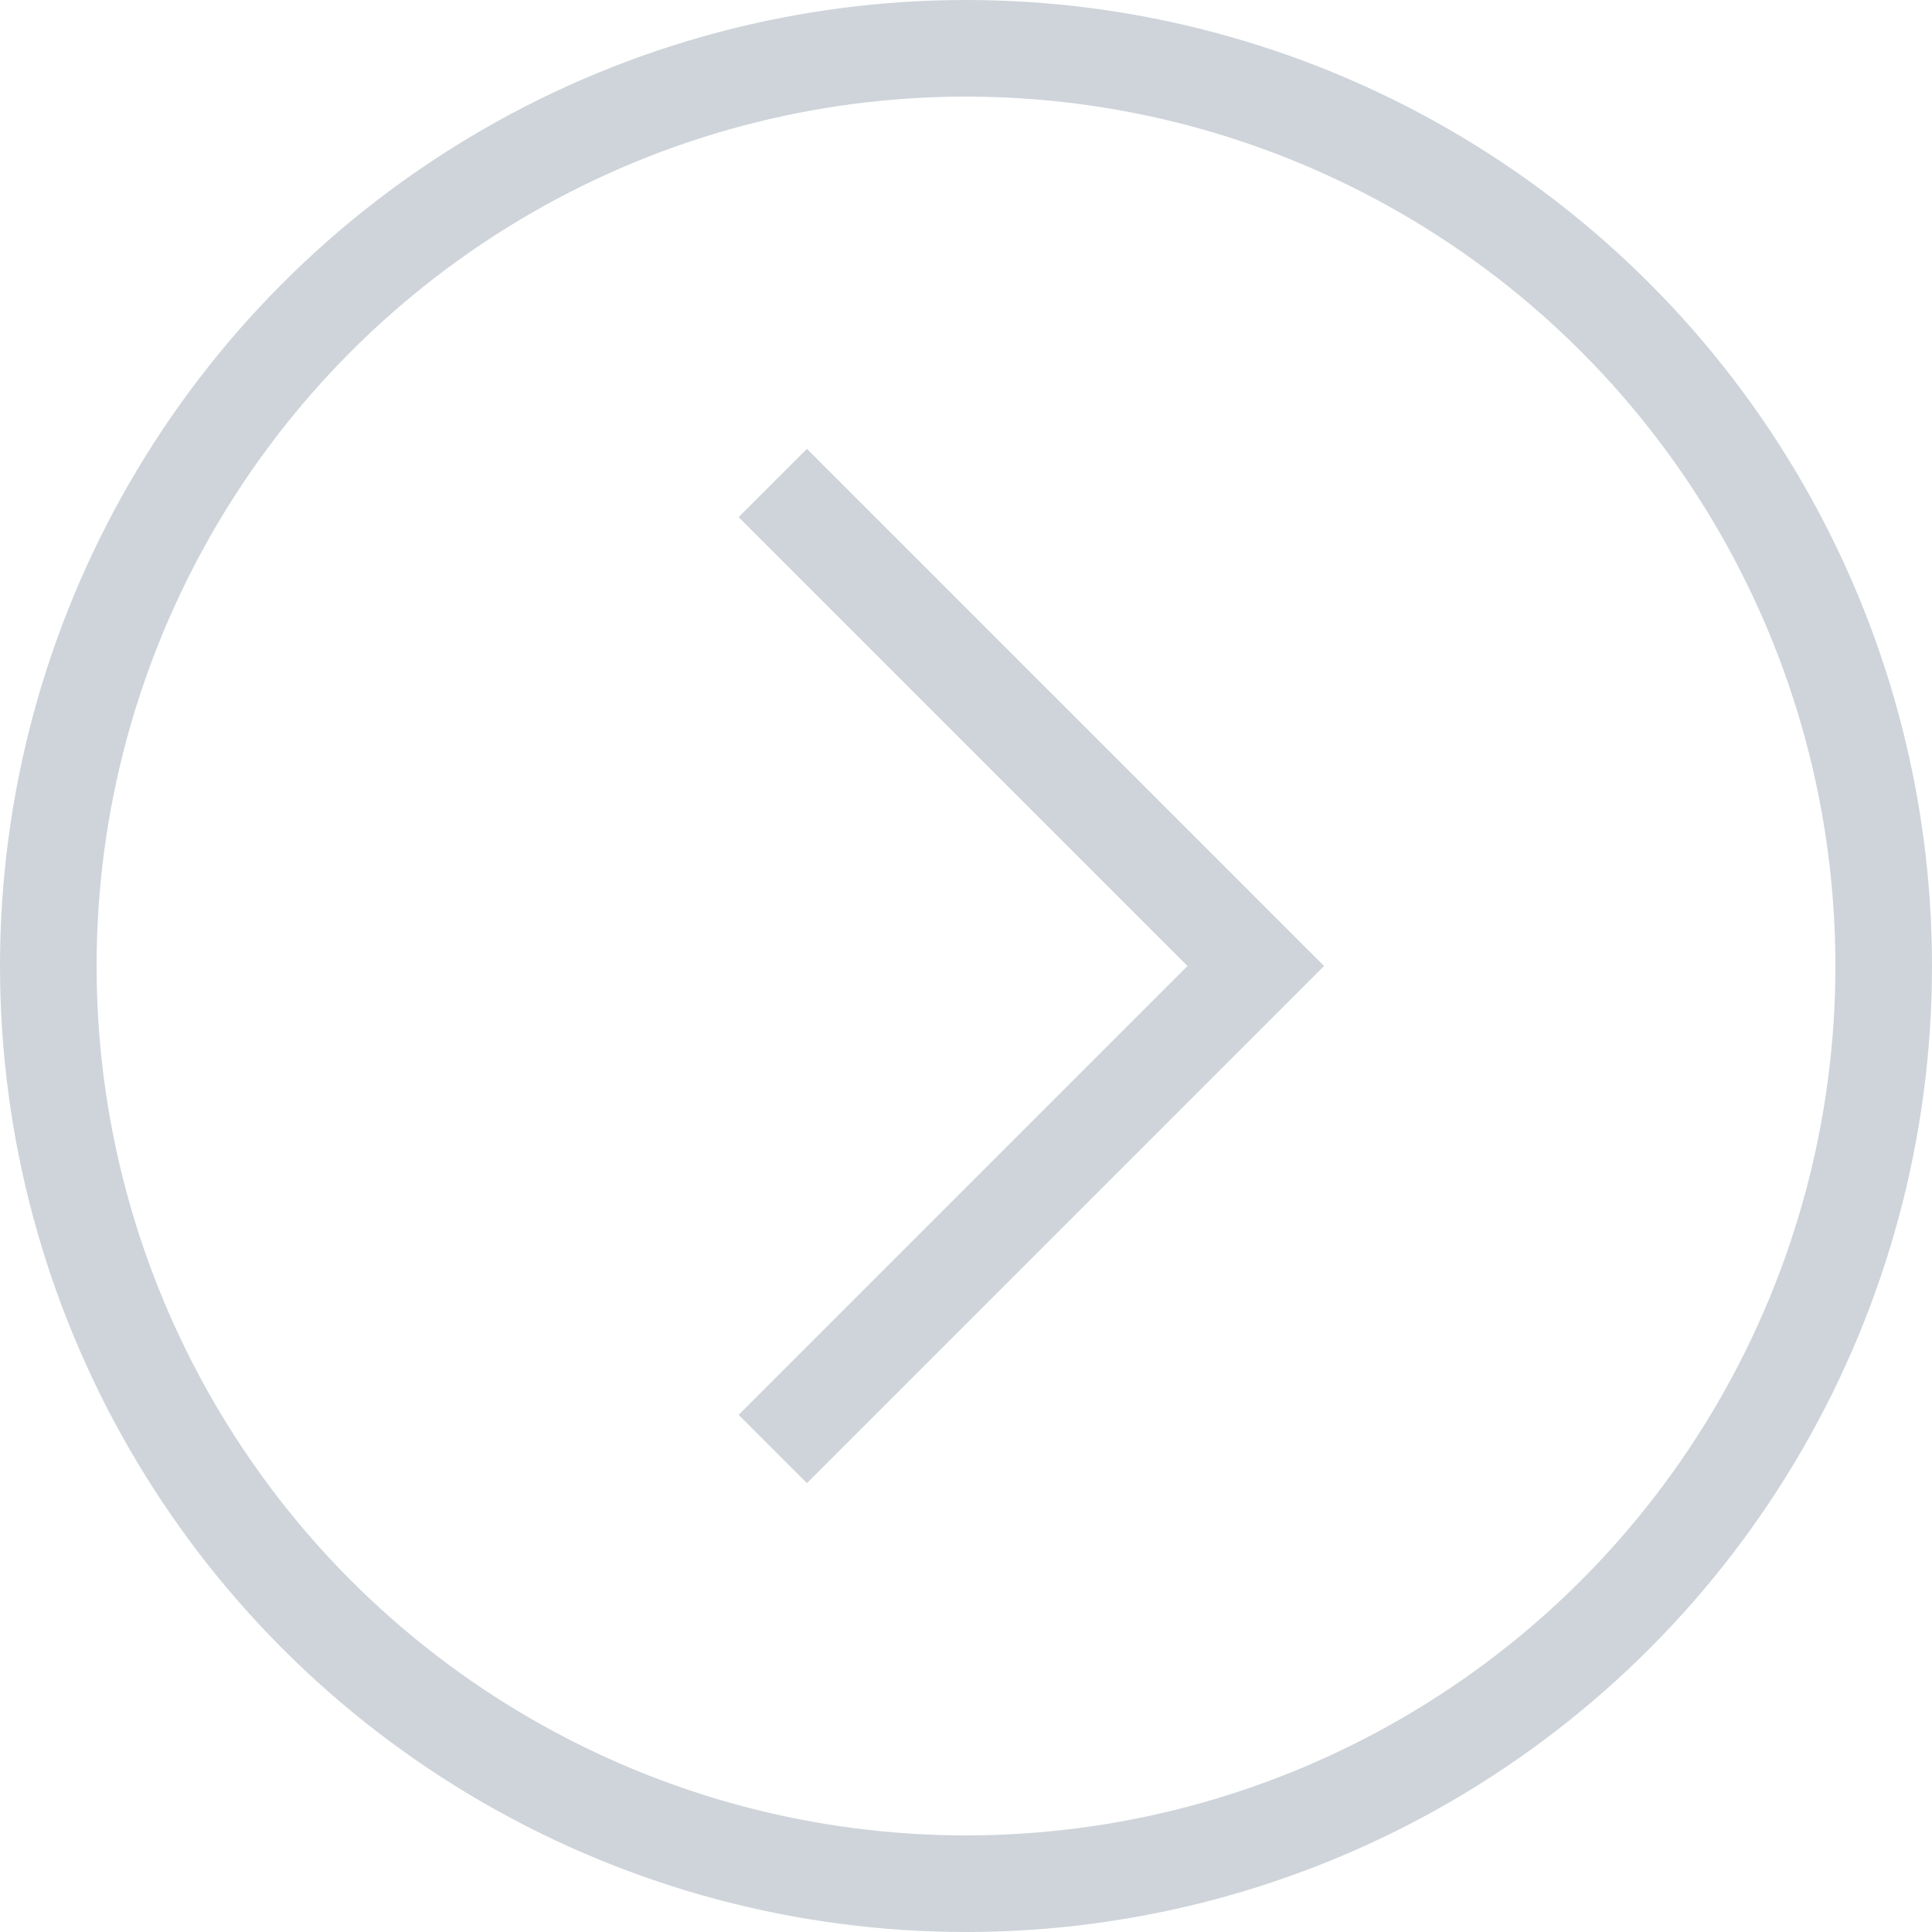 <?xml version="1.0" encoding="UTF-8" standalone="no"?>
<svg width="40px" height="40px" viewBox="0 0 40 40" version="1.1" xmlns="http://www.w3.org/2000/svg" xmlns:xlink="http://www.w3.org/1999/xlink">
    <!-- Generator: Sketch 47.1 (45422) - http://www.bohemiancoding.com/sketch -->
    <title>icon/arrow/right/dis</title>
    <desc>Created with Sketch.</desc>
    <defs></defs>
    <g id="Symbols" stroke="none" stroke-width="1" fill="none" fill-rule="evenodd">
        <g id="icon/arrow/right/dis" stroke="#CED4DA" stroke-width="2">
            <g id="icon/arrow/left/dis" transform="translate(20, 20) scale(-1, 1) translate(-20, -20) ">
                <circle id="Oval-2" cx="20" cy="20" r="19"></circle>
                <polyline id="Path-2" points="24 30 14 20 24 10 24 10"></polyline>
            </g>
        </g>
    </g>
</svg>